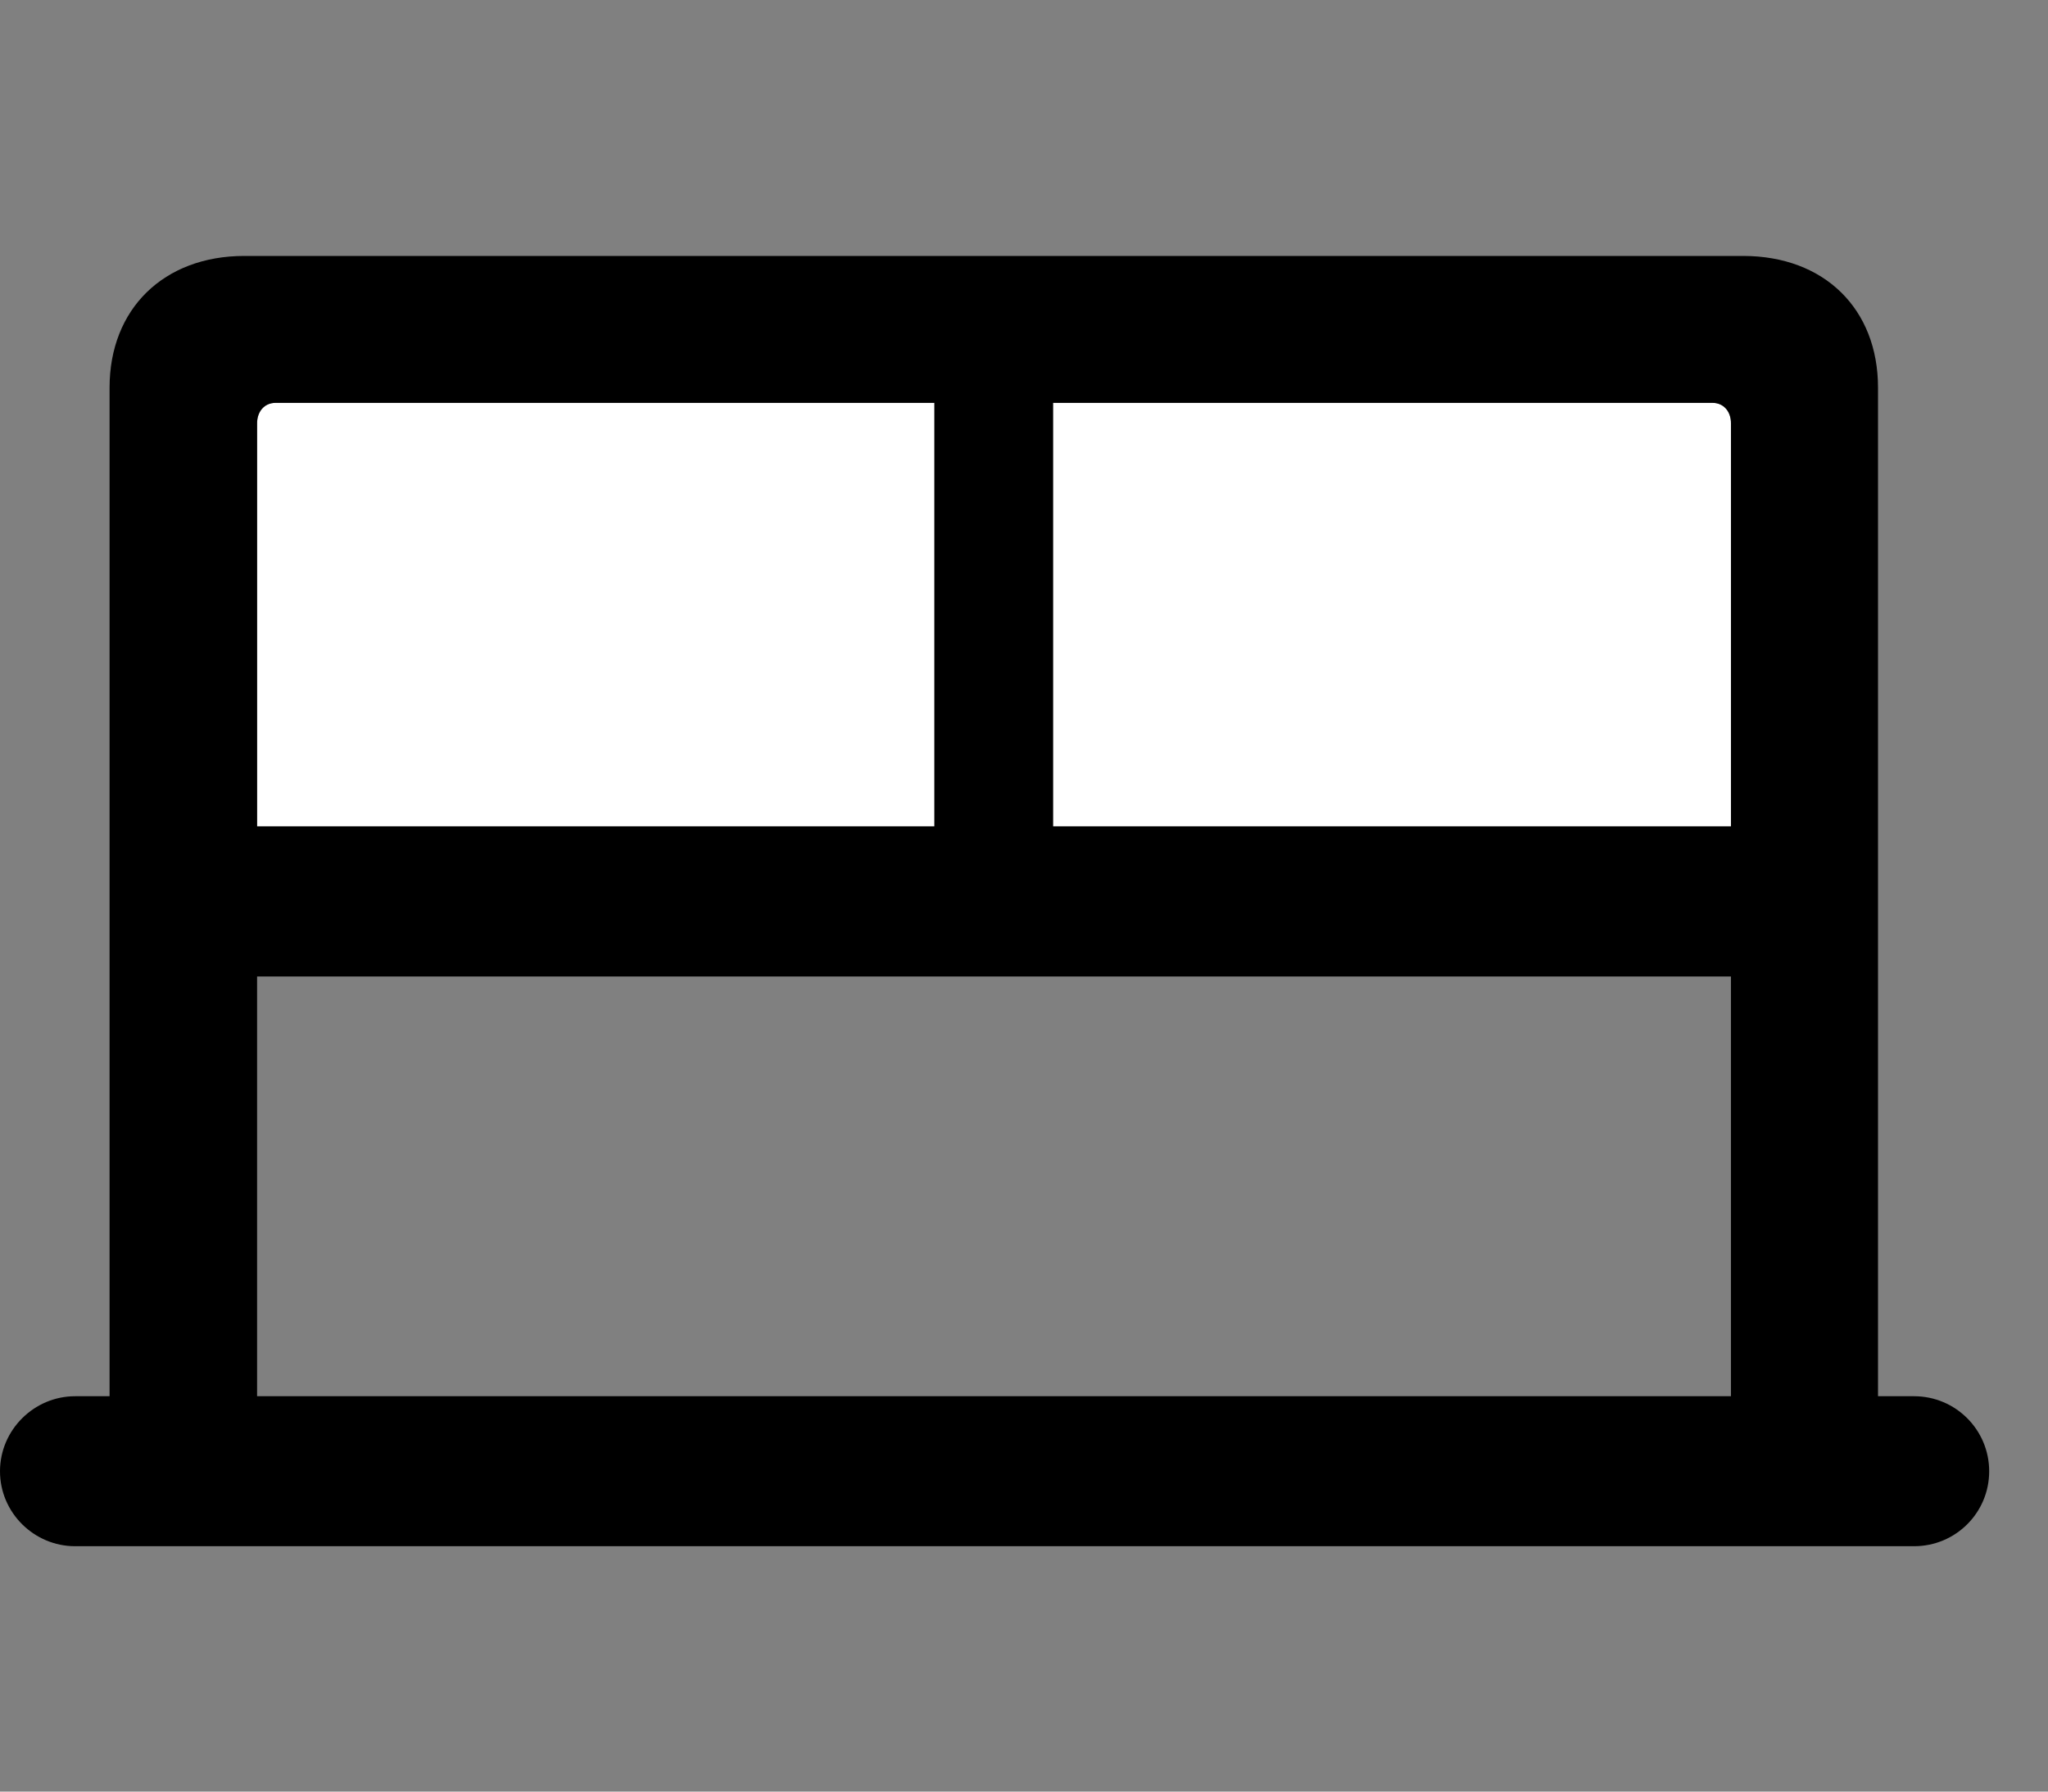 <svg width="32" height="28" viewBox="0 0 32 28" fill="none" xmlns="http://www.w3.org/2000/svg">
<rect x="0" y="0" width="32" height="28" fill="#808080" stroke="none"/>
<path d="M4.018 12.914V6.613C4.018 6.43 4.133 6.296 4.306 6.296H14.601V12.914H4.018ZM16.454 12.914V6.296H26.758C26.932 6.296 27.047 6.43 27.047 6.613V12.914H16.454Z" fill="white"/>
<path d="M0 22.994C0 23.643 0.534 24.165 1.173 24.165H29.908C30.556 24.165 31.081 23.643 31.081 22.994C31.081 22.346 30.556 21.821 29.908 21.821H29.344V6.058C29.344 4.828 28.505 4 27.236 4H3.818C2.558 4 1.712 4.828 1.712 6.058V21.821H1.173C0.534 21.821 0 22.346 0 22.994ZM4.017 12.914V6.614C4.017 6.43 4.132 6.296 4.306 6.296H14.6V12.914H4.017ZM16.454 12.914V6.296H26.758C26.931 6.296 27.046 6.43 27.046 6.614V12.914H16.454ZM4.017 21.821V15.261H27.046V21.821H4.017Z" fill="black"/>
</svg>
